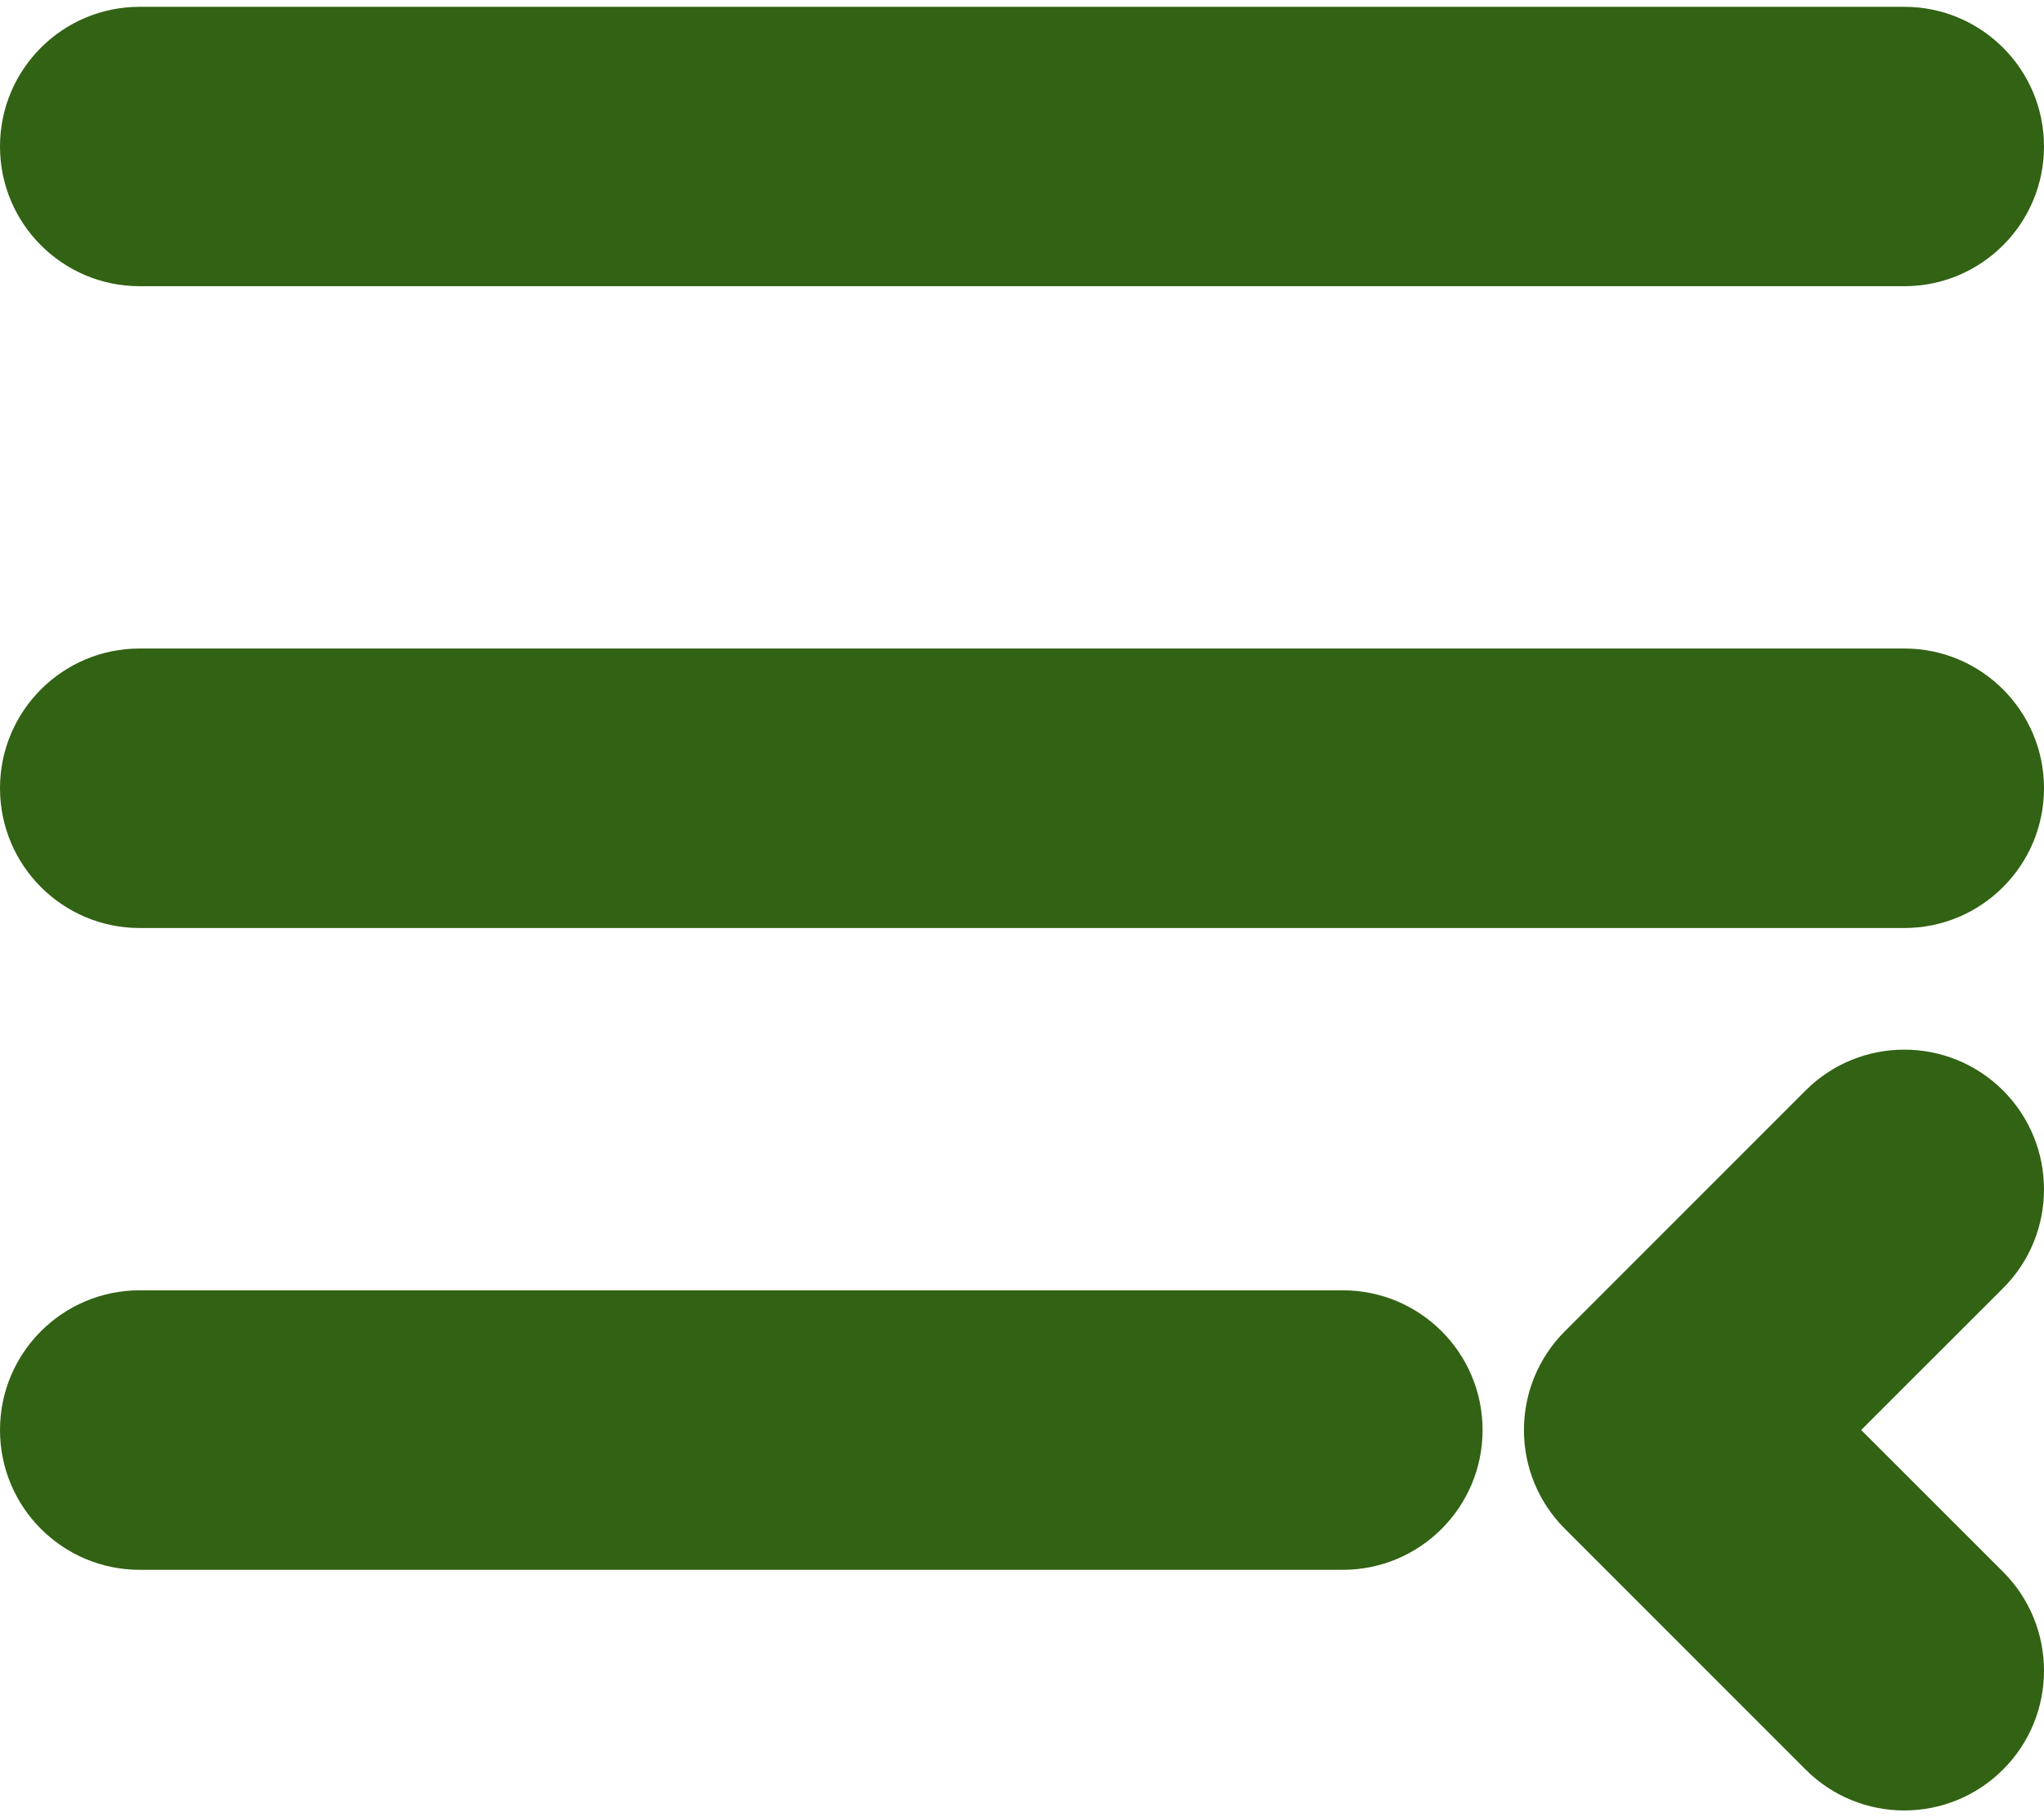 <svg width="18" height="16" viewBox="0 0 18 16" fill="none" xmlns="http://www.w3.org/2000/svg">
<path fill-rule="evenodd" clip-rule="evenodd" d="M17.64 15.58C17.159 16.061 16.38 16.061 15.9 15.58L13.781 13.461C13.3 12.981 13.3 12.202 13.781 11.721L15.9 9.602C16.38 9.122 17.159 9.122 17.64 9.602C18.12 10.083 18.12 10.862 17.64 11.342L16.39 12.591L17.64 13.84C18.12 14.321 18.12 15.1 17.64 15.58ZM1.23 11.361L11.825 11.361C12.505 11.361 13.056 11.912 13.056 12.591C13.056 13.271 12.505 13.822 11.825 13.822L1.23 13.822C0.551 13.822 0 13.271 0 12.591C0 11.912 0.551 11.361 1.23 11.361ZM18 6.94C18 7.62 17.449 8.171 16.77 8.171L1.23 8.171C0.551 8.171 0 7.62 0 6.94C0 6.261 0.551 5.71 1.23 5.71L16.77 5.71C17.449 5.71 18 6.261 18 6.94ZM16.77 0.06C17.449 0.06 18 0.61 18 1.29C18 1.969 17.449 2.52 16.77 2.52L1.23 2.52C0.551 2.52 0 1.969 0 1.29C0 0.61 0.551 0.06 1.23 0.06L16.77 0.06Z" fill="#326213"/>
</svg>

